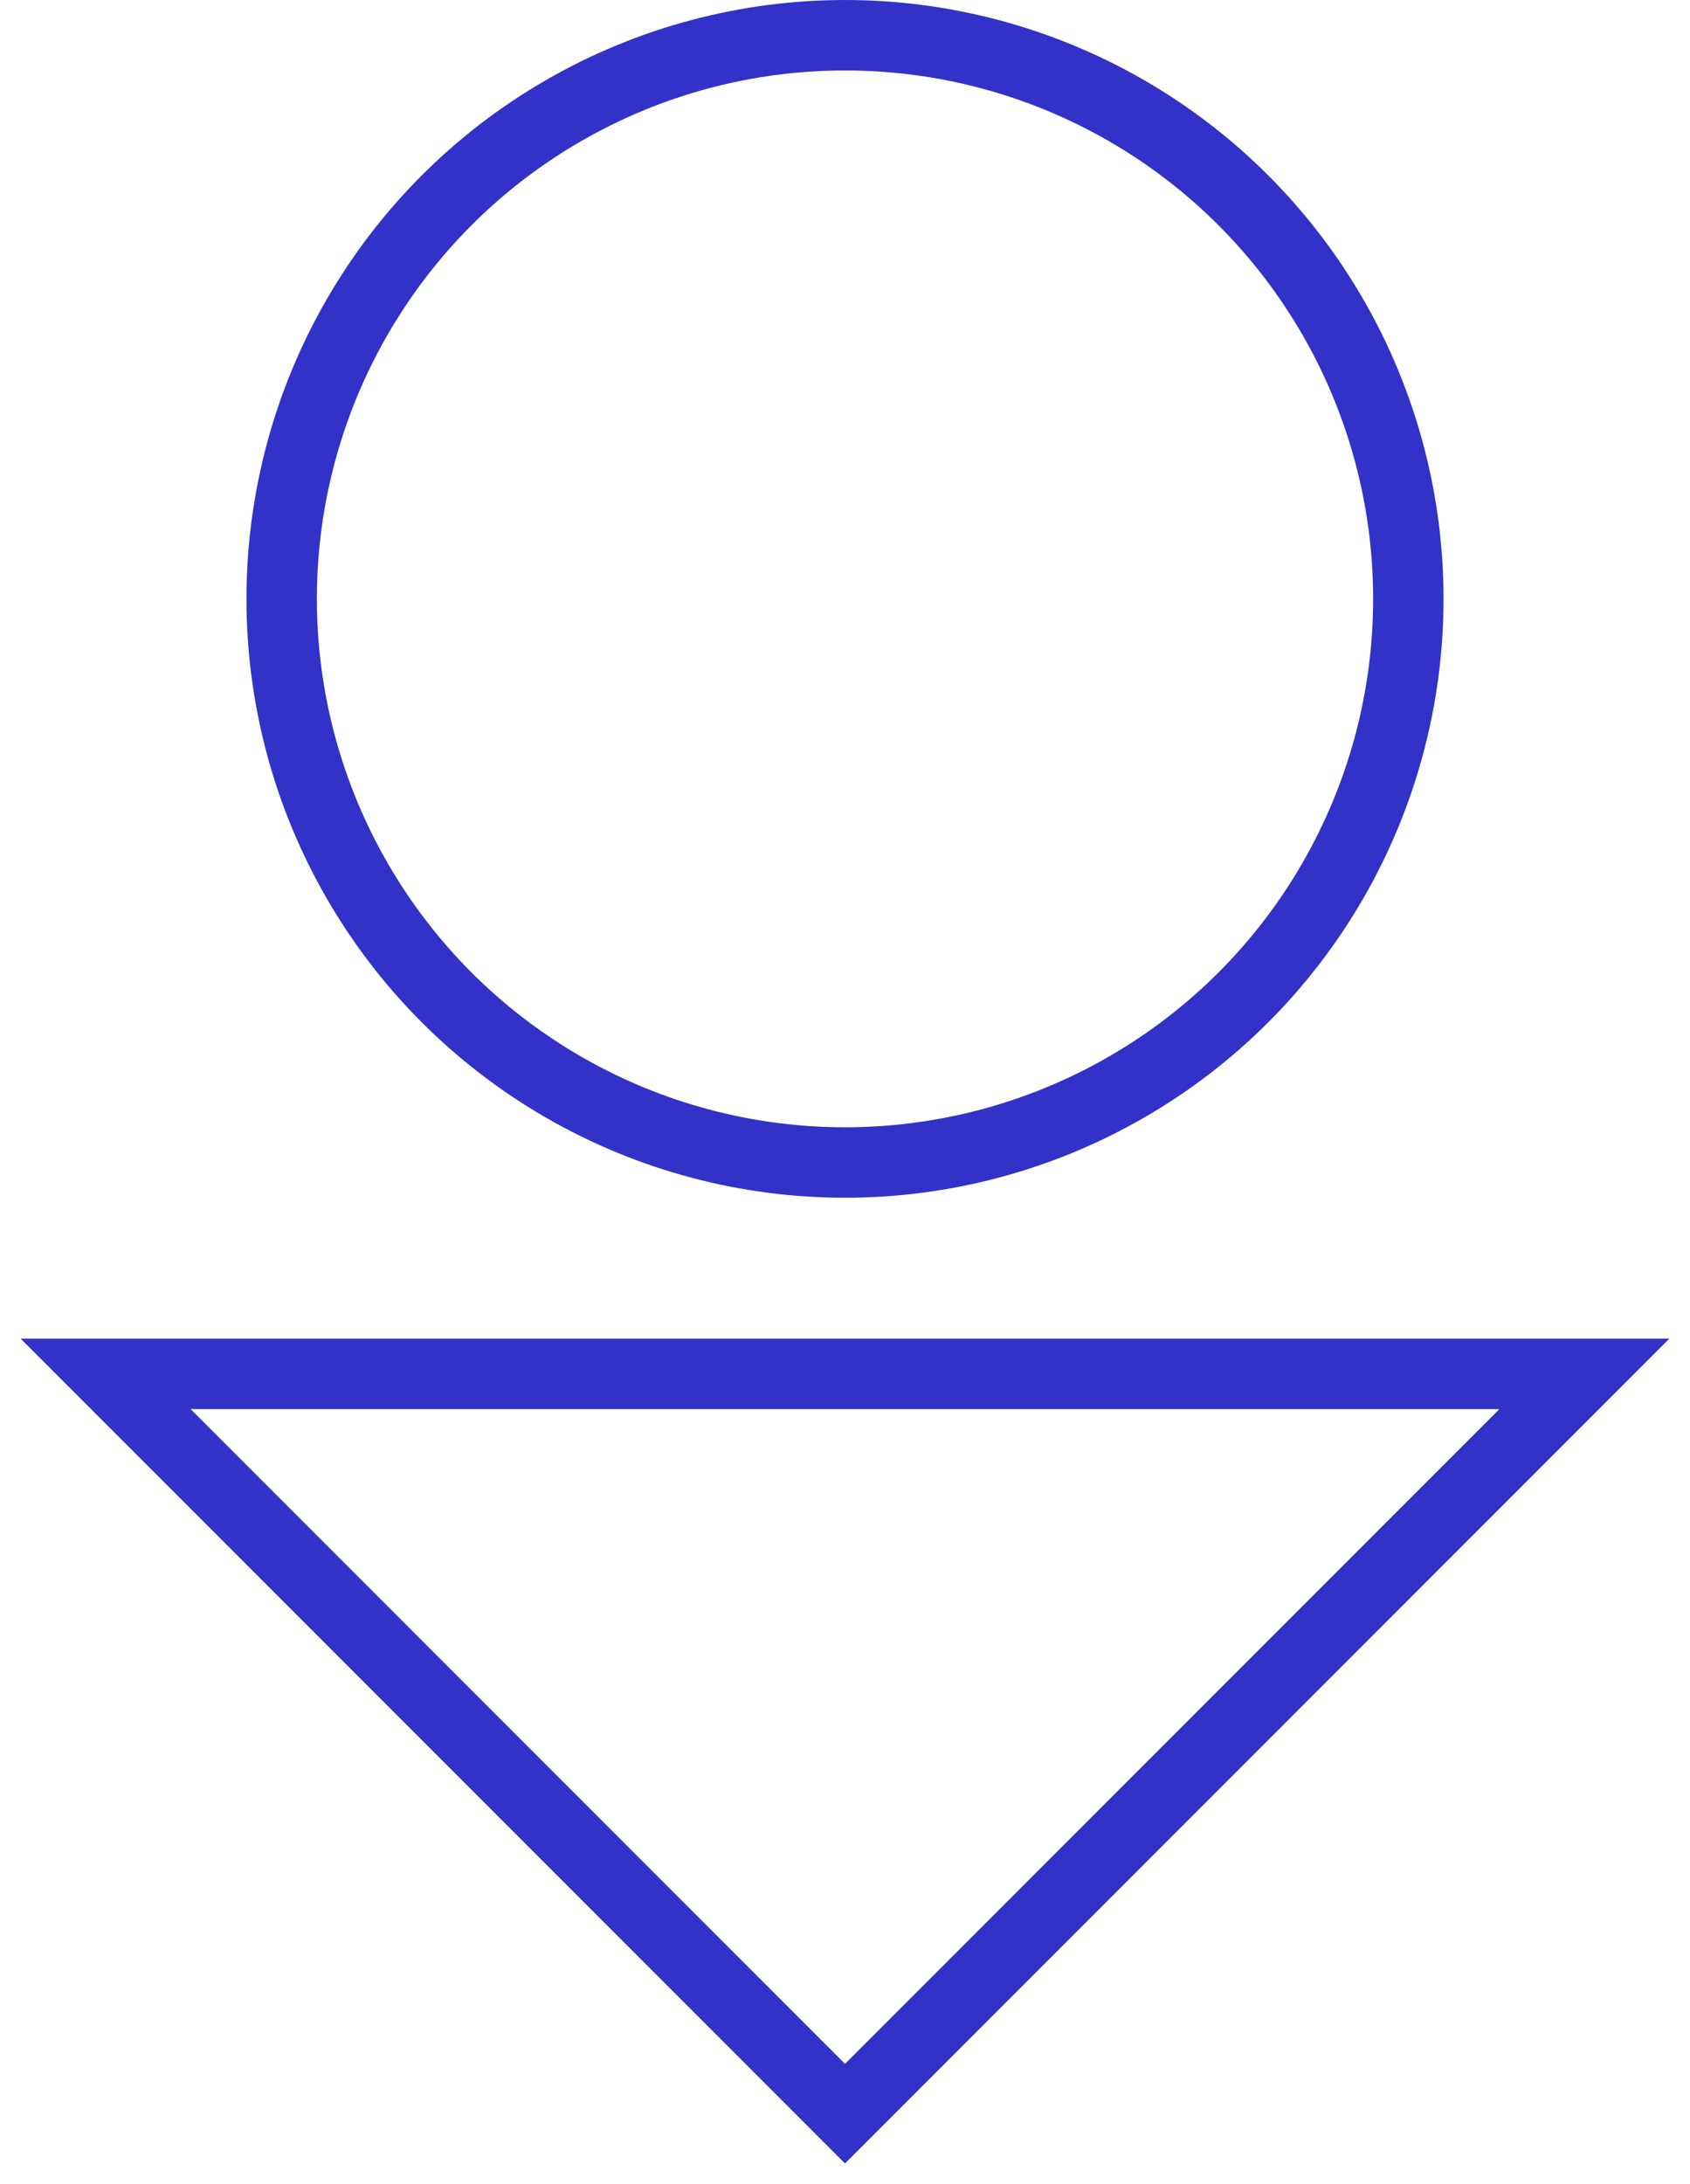 <svg width="48" height="62" xmlns="http://www.w3.org/2000/svg">
  <g transform="translate(3 1)" stroke="#3232C8" stroke-width="2" fill="none" fill-rule="evenodd">
    <circle cx="21" cy="16" r="16"/>
    <path d="M42 38L21 59 0 38z"/>
  </g>
</svg>
